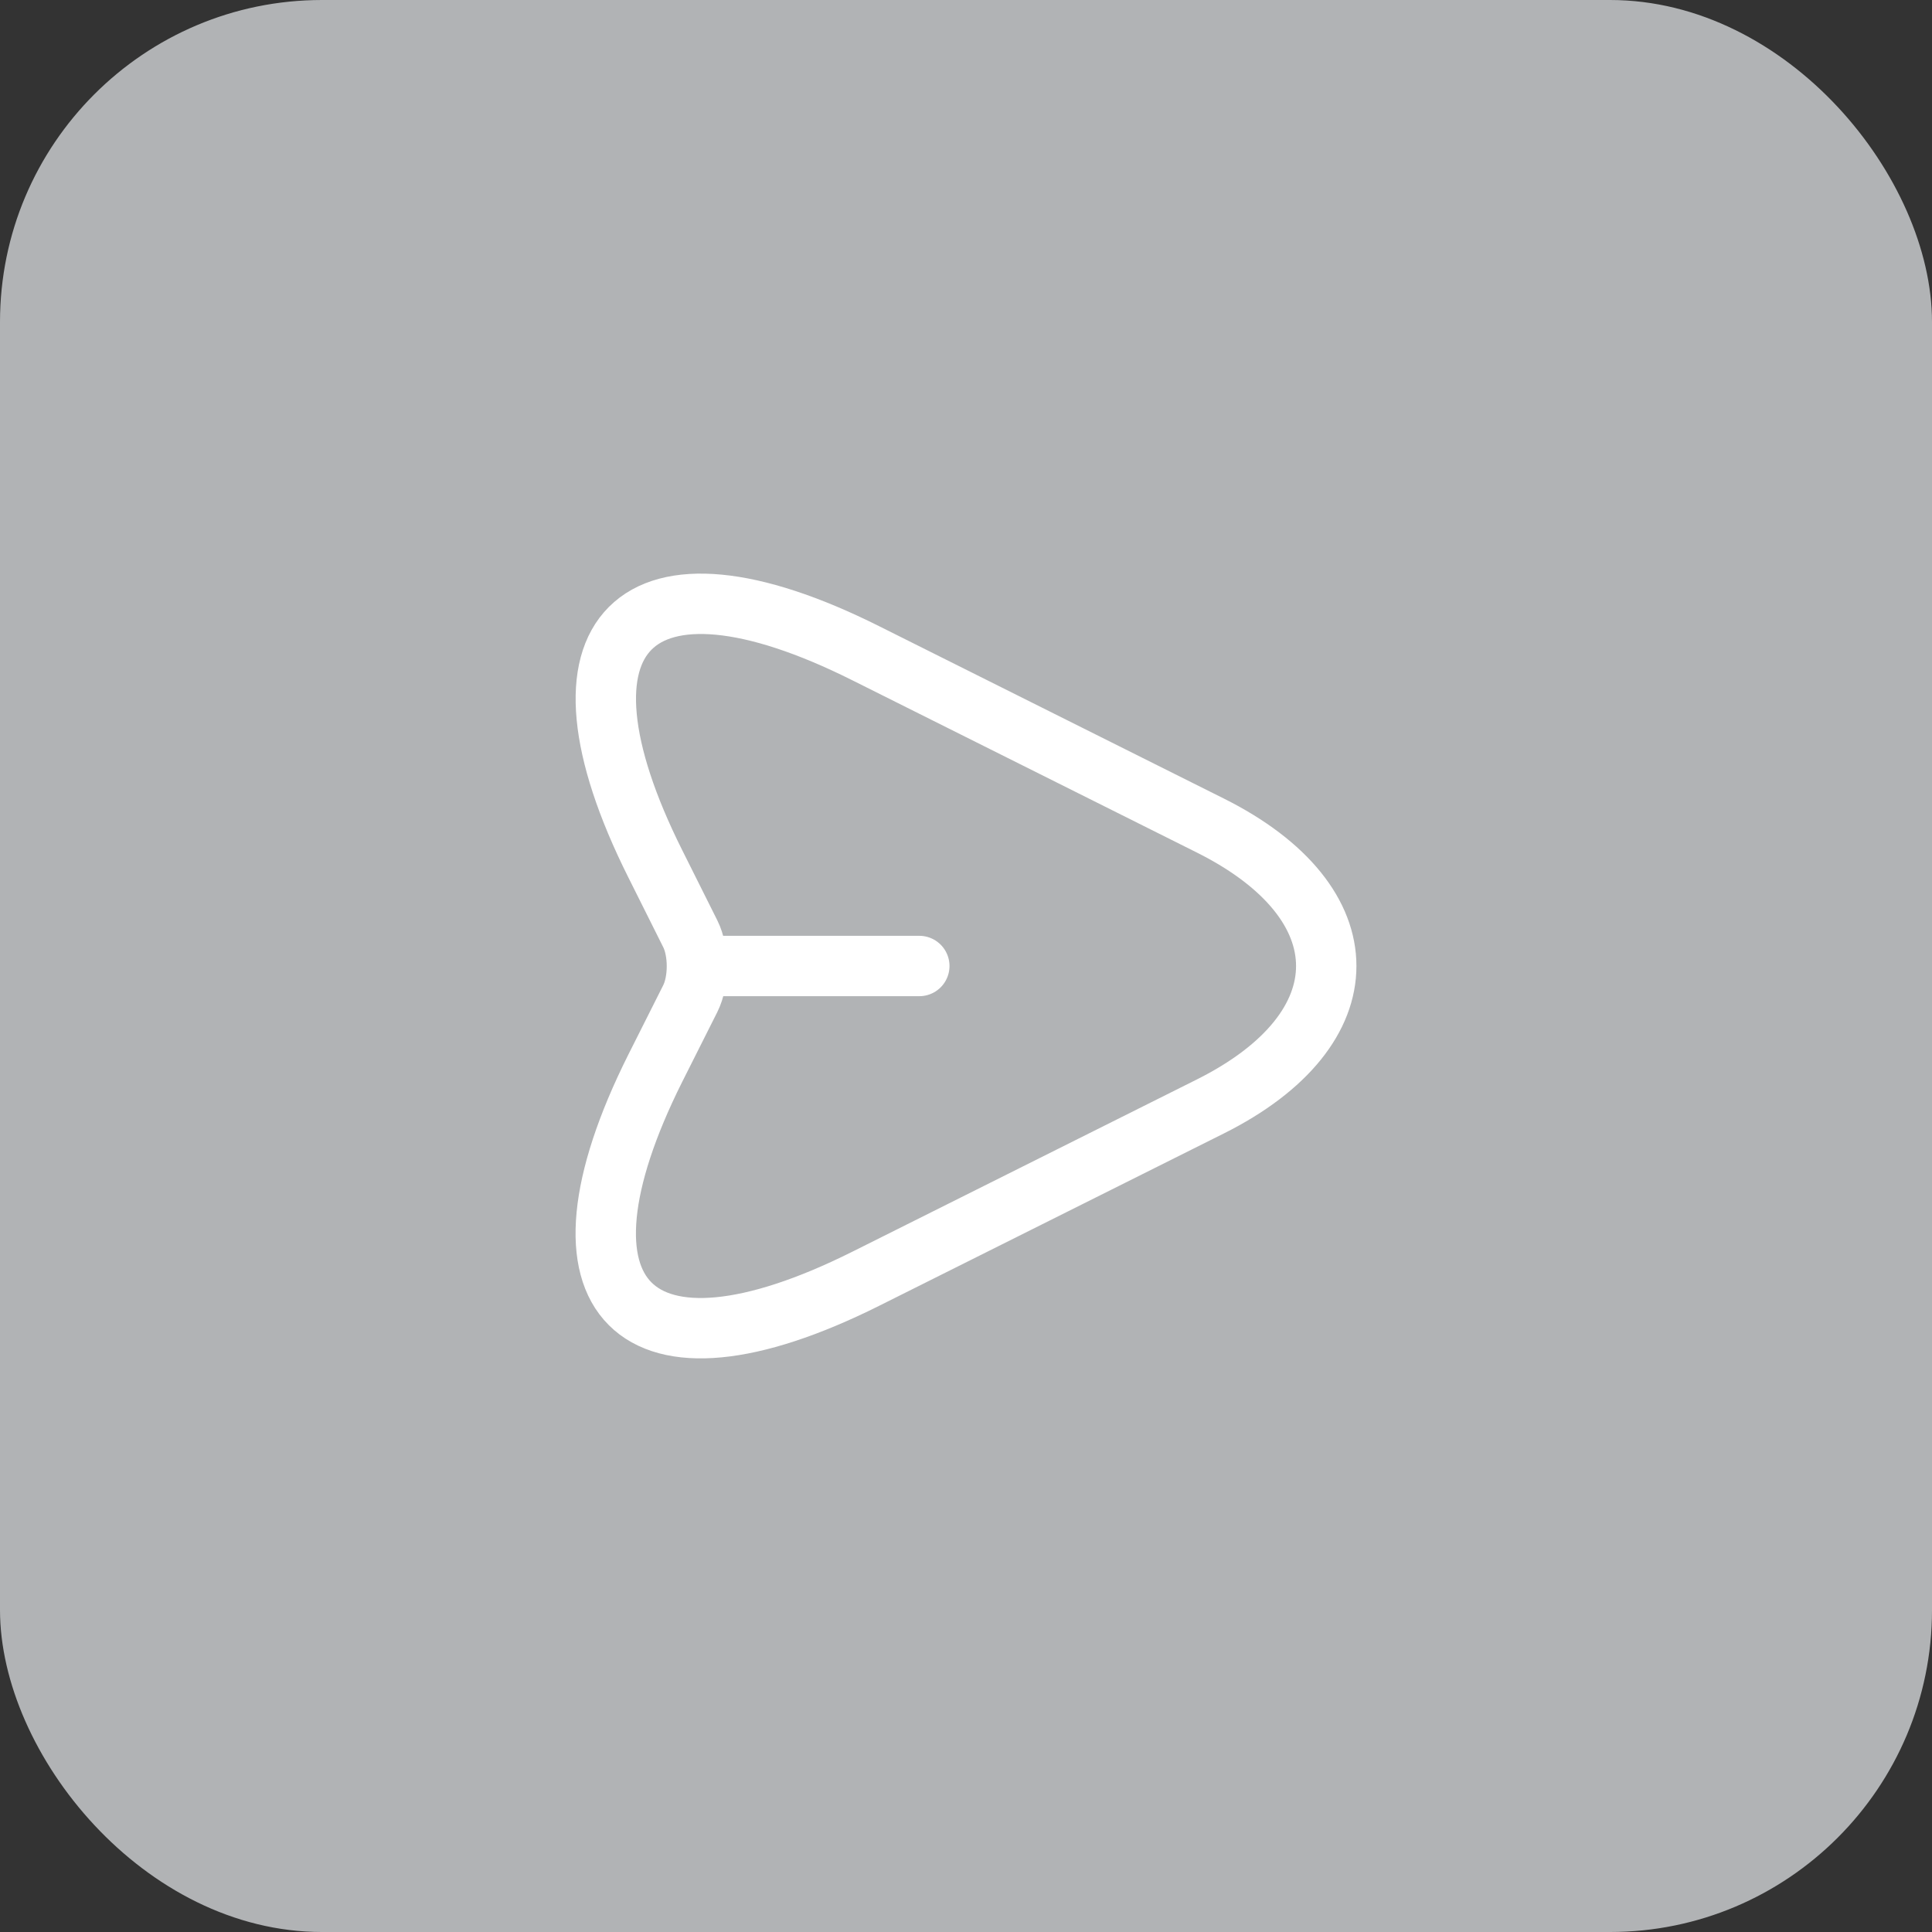 <svg width="48" height="48" viewBox="0 0 48 48" fill="none" xmlns="http://www.w3.org/2000/svg">
<rect x="0" y="0" width="48" height="48" fill="#333333" stroke="none"/>
<rect width="48" height="48" rx="8" fill="#B1B3B5"/>
<path d="M21.51 16.23L30.07 20.51C33.91 22.43 33.91 25.57 30.07 27.49L21.51 31.77C15.75 34.65 13.4 32.29 16.28 26.54L17.15 24.81C17.37 24.37 17.37 23.64 17.15 23.2L16.28 21.46C13.4 15.71 15.76 13.35 21.51 16.23Z" stroke="white" stroke-width="1.5" stroke-linecap="round" stroke-linejoin="round"/>
<path d="M17.44 24H22.84" stroke="white" stroke-width="1.5" stroke-linecap="round" stroke-linejoin="round"/>
</svg>

